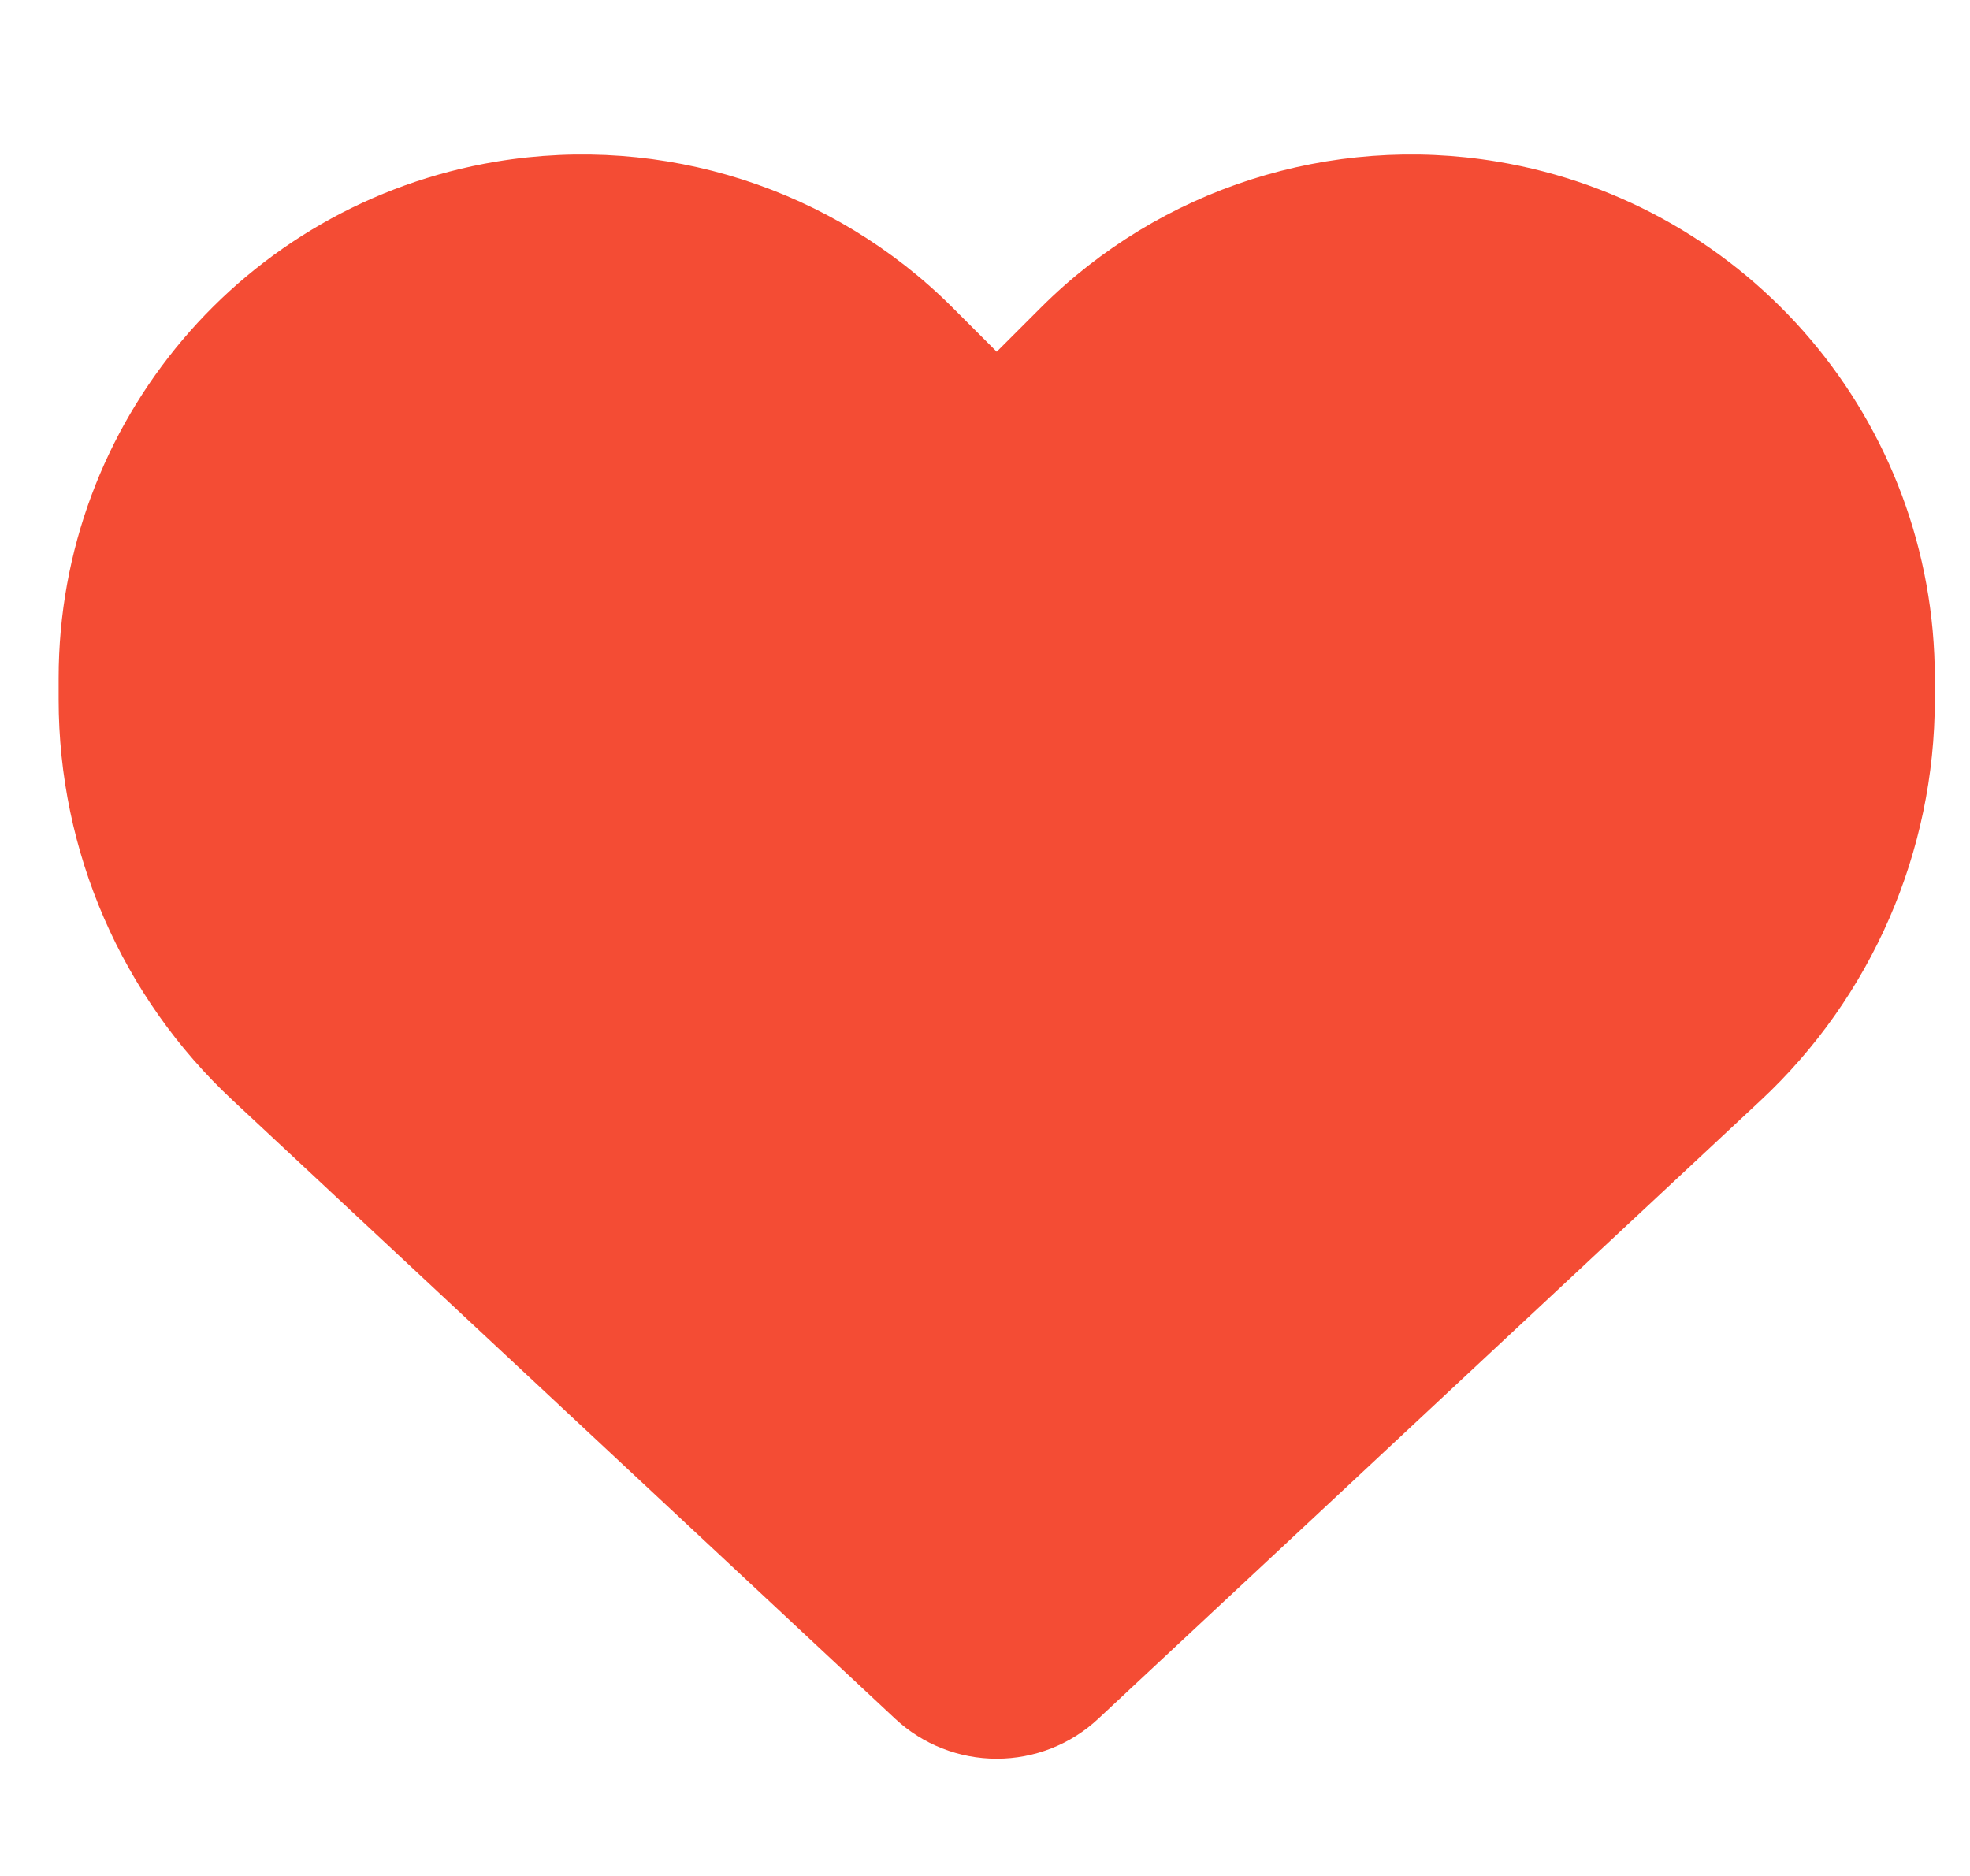 <svg width="21" height="20" viewBox="0 0 21 20" fill="none" xmlns="http://www.w3.org/2000/svg">
<g clip-path="url(#clip0_120_247)">
<path d="M2.484 11.734L9.543 18.324C9.836 18.598 10.223 18.75 10.625 18.75C11.027 18.75 11.414 18.598 11.707 18.324L18.766 11.734C19.953 10.629 20.625 9.078 20.625 7.457V7.23C20.625 4.5 18.652 2.172 15.961 1.723C14.18 1.426 12.367 2.008 11.094 3.281L10.625 3.75L10.156 3.281C8.883 2.008 7.07 1.426 5.289 1.723C2.598 2.172 0.625 4.5 0.625 7.23V7.457C0.625 9.078 1.297 10.629 2.484 11.734Z" fill="#F44C34"/>
</g>
<defs>
<clipPath id="clip0_120_247">
<path d="M0.625 0H20.625V20H0.625V0Z" fill="white"/>
</clipPath>
</defs>
</svg>
